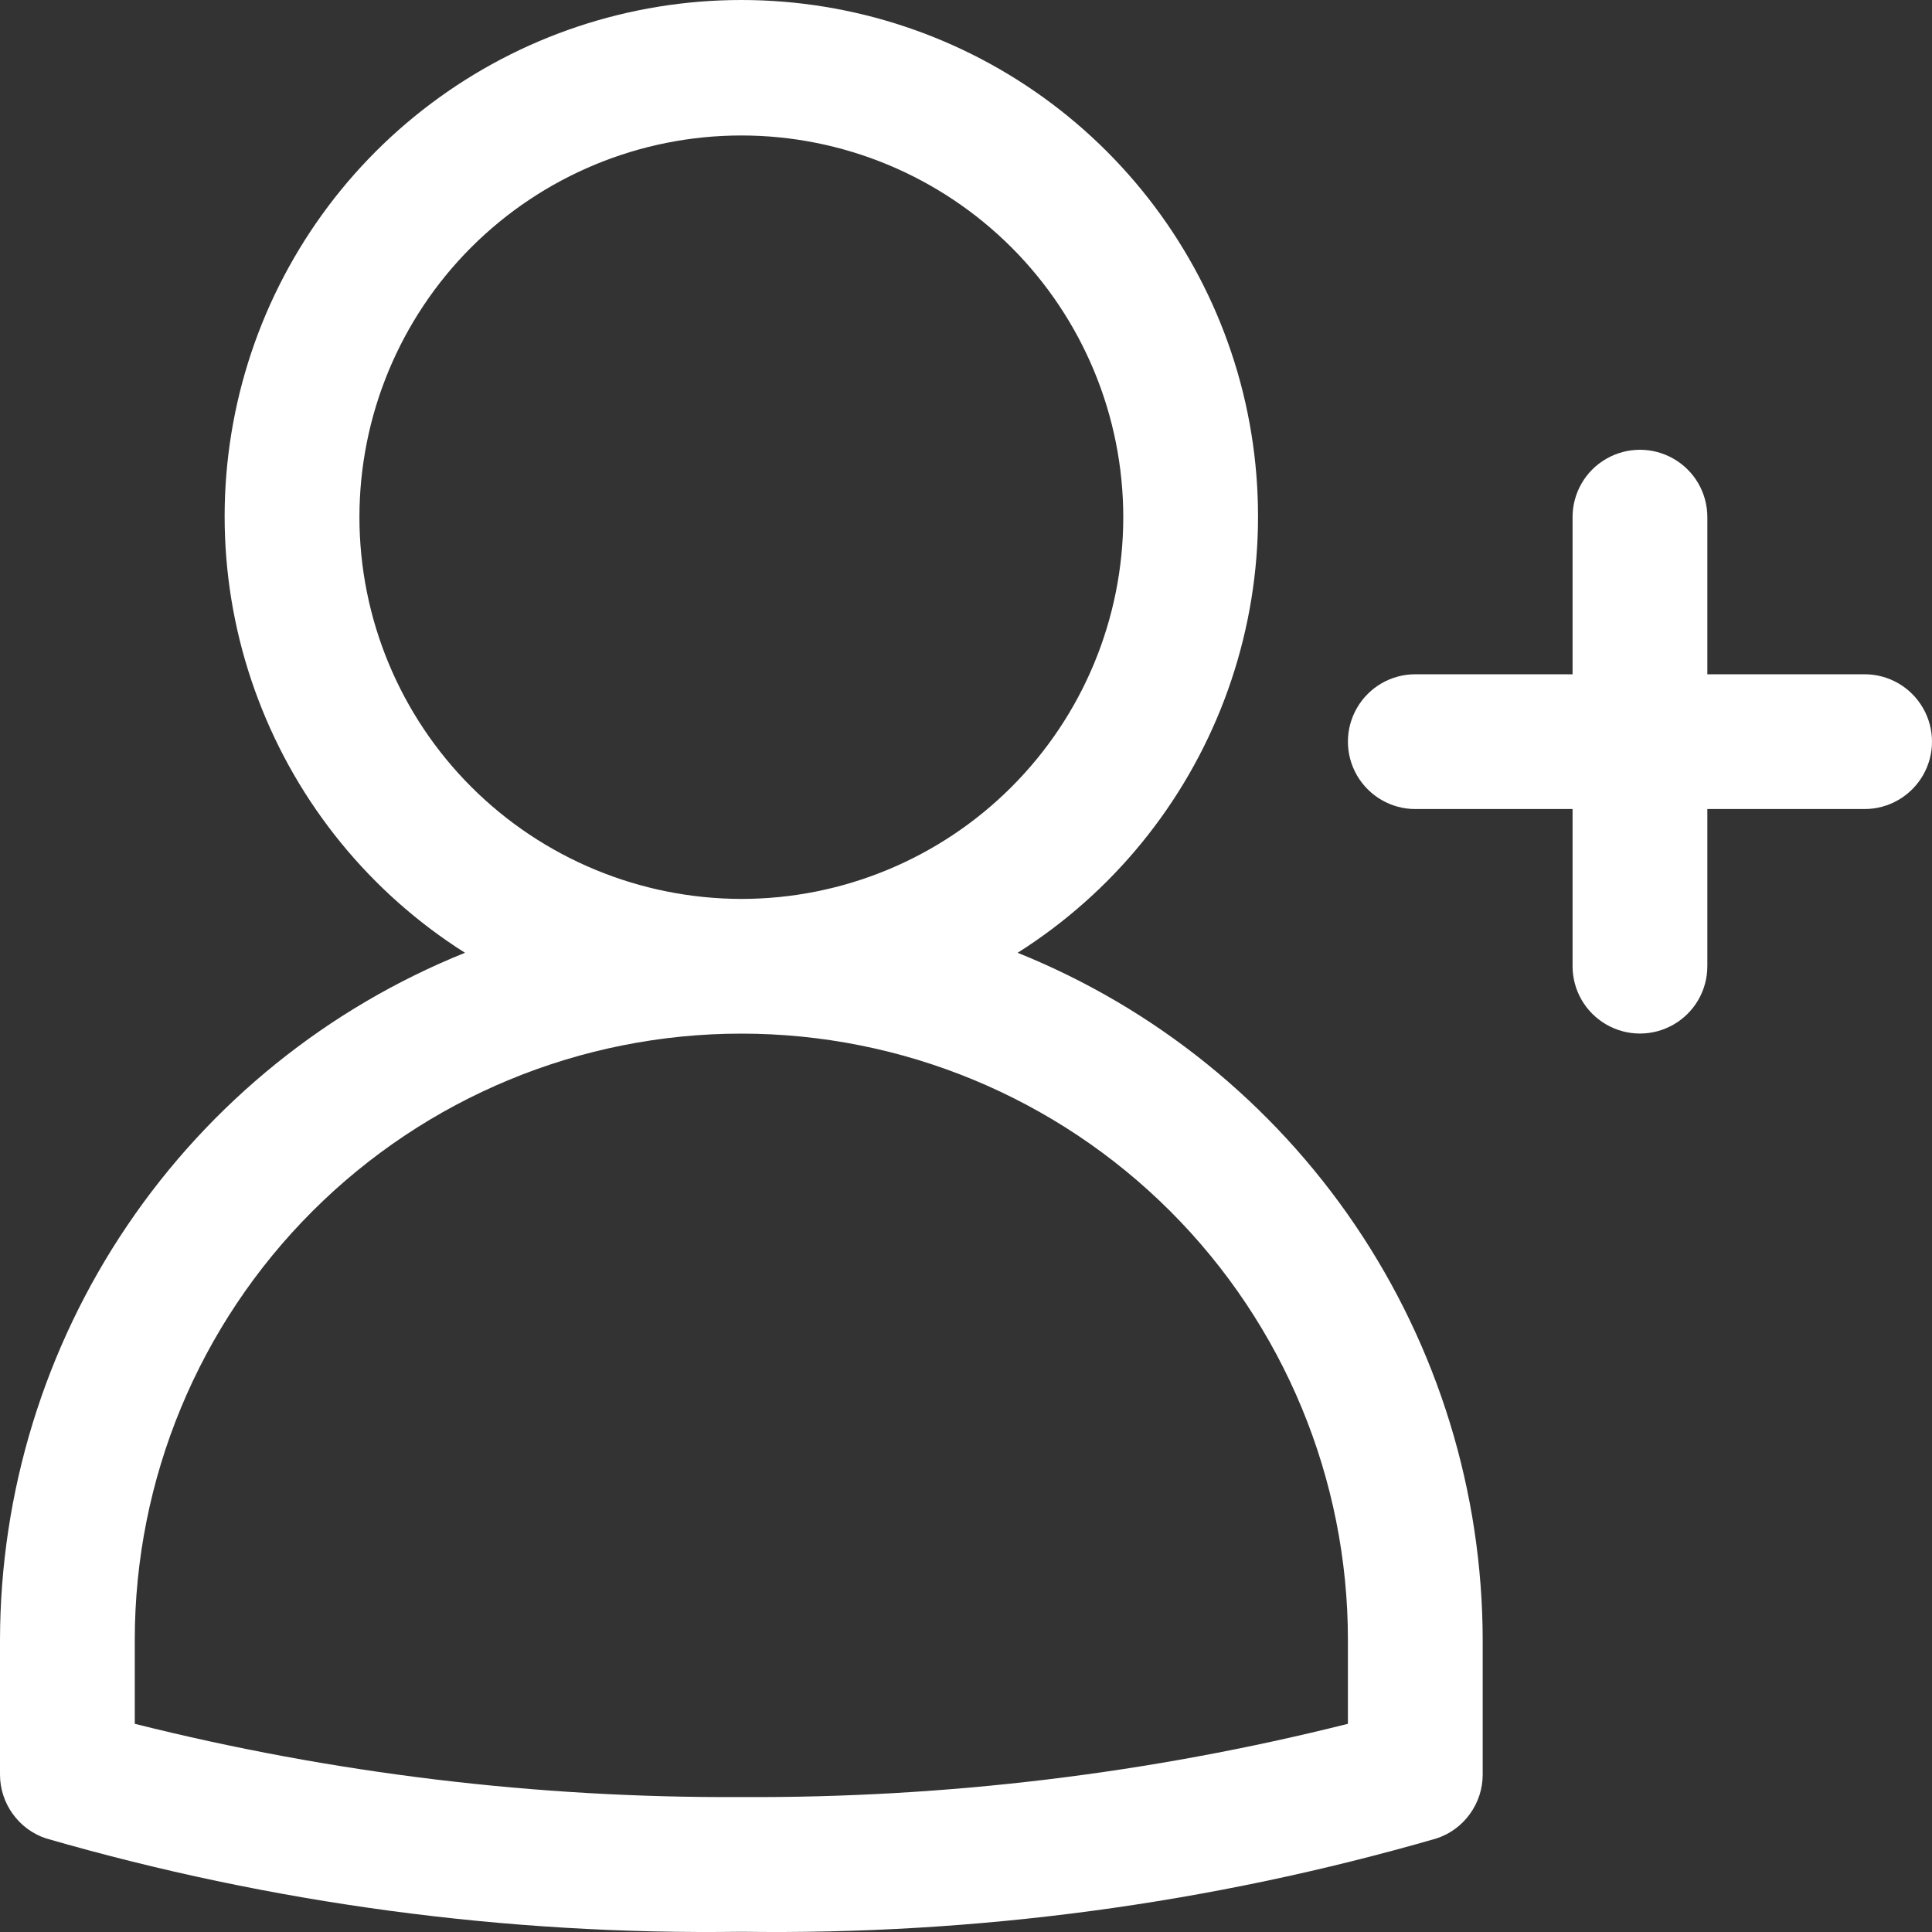 <svg width="25" height="25" viewBox="0 0 25 25" fill="none" xmlns="http://www.w3.org/2000/svg">
<rect x="0" y="0" width="25" height="25" fill="#333333" stroke="none"/>
<path d="M0.596 23.789C3.519 24.634 6.551 25.04 9.593 24.997C12.635 25.04 15.667 24.634 18.589 23.789C18.763 23.732 18.914 23.621 19.021 23.472C19.128 23.324 19.186 23.146 19.186 22.963V21.22C19.183 19.307 18.609 17.439 17.537 15.855C16.464 14.271 14.943 13.043 13.168 12.329C14.392 11.555 15.332 10.404 15.845 9.05C16.358 7.697 16.418 6.213 16.015 4.822C15.611 3.432 14.767 2.21 13.609 1.34C12.451 0.47 11.041 0 9.593 0C8.144 0 6.735 0.47 5.577 1.34C4.419 2.209 3.574 3.432 3.171 4.822C2.768 6.213 2.827 7.696 3.341 9.05C3.854 10.404 4.793 11.555 6.017 12.329C4.242 13.043 2.721 14.271 1.649 15.855C0.577 17.439 0.003 19.308 0 21.22V22.963C0 23.146 0.058 23.324 0.165 23.472C0.272 23.621 0.423 23.732 0.596 23.789H0.596ZM4.651 6.693C4.651 5.383 5.172 4.126 6.098 3.2C7.025 2.274 8.282 1.753 9.593 1.753C10.903 1.753 12.16 2.274 13.087 3.2C14.014 4.126 14.535 5.383 14.535 6.693C14.535 8.003 14.014 9.259 13.087 10.185C12.16 11.111 10.903 11.632 9.593 11.632C8.283 11.63 7.026 11.109 6.1 10.184C5.173 9.258 4.652 8.002 4.651 6.693L4.651 6.693ZM1.744 21.22C1.744 19.139 2.571 17.144 4.043 15.673C5.515 14.202 7.511 13.375 9.593 13.375C11.675 13.375 13.671 14.202 15.143 15.673C16.615 17.144 17.442 19.139 17.442 21.22V22.306C14.876 22.95 12.239 23.268 9.593 23.254C6.947 23.268 4.31 22.95 1.744 22.306L1.744 21.22Z" fill="white"/>
<path d="M18.314 10.469H20.349V12.502C20.349 12.814 20.515 13.101 20.785 13.257C21.055 13.413 21.387 13.413 21.657 13.257C21.927 13.101 22.093 12.814 22.093 12.502V10.469H24.128C24.44 10.469 24.727 10.302 24.883 10.033C25.039 9.763 25.039 9.431 24.883 9.161C24.727 8.891 24.44 8.725 24.128 8.725H22.093V6.691C22.093 6.38 21.927 6.092 21.657 5.937C21.387 5.781 21.055 5.781 20.785 5.937C20.515 6.092 20.349 6.38 20.349 6.691V8.725H18.314C18.002 8.725 17.715 8.891 17.559 9.161C17.403 9.431 17.403 9.763 17.559 10.033C17.715 10.302 18.002 10.469 18.314 10.469Z" fill="white"/>
</svg>

